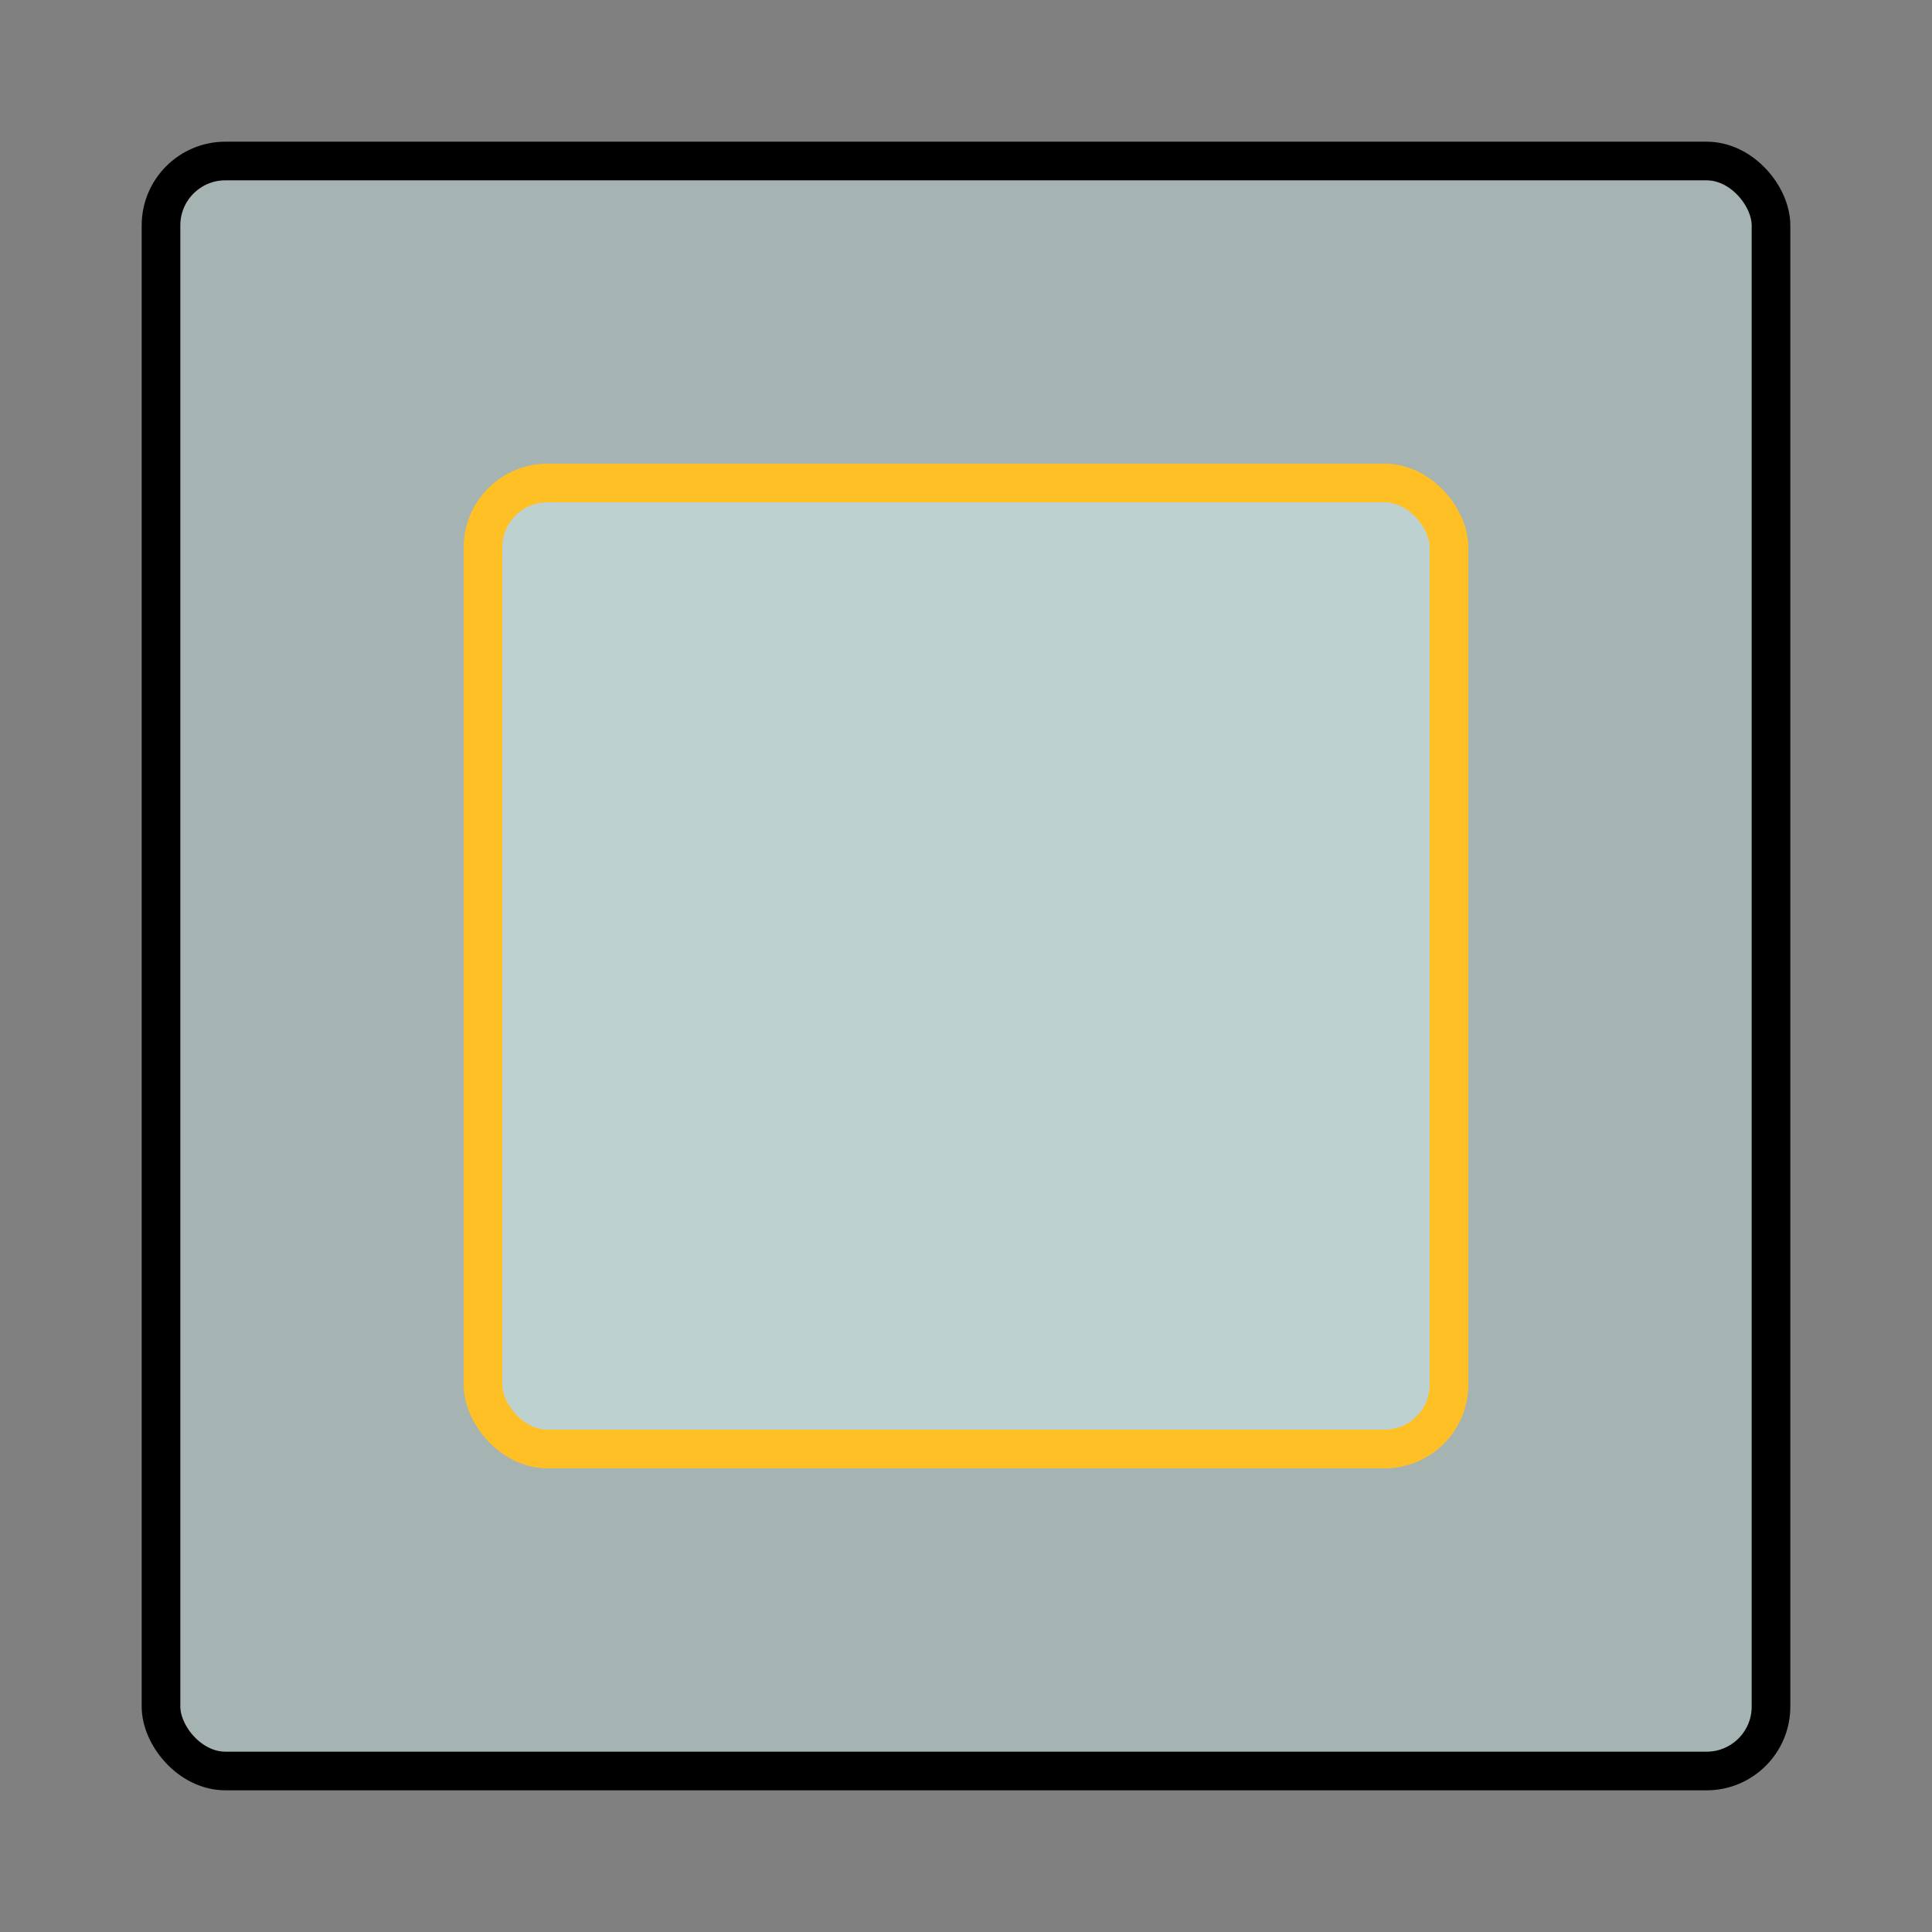 <?xml version="1.0" encoding="UTF-8"?>

<svg xmlns="http://www.w3.org/2000/svg" height="300" width="300">
    <rect width="100%" height="100%" fill="#808080" stroke="none"/>
    <a id="outline">
        <rect x="25" y="25" rx="10" ry="10" width="250" height="250" fill="rgb(224,255,255)" fill-opacity="0.4" stroke=" black" stroke-width="6" />
        <rect x="75" y="75" rx="10" ry="10" width="150" height="150" fill="rgb(224,255,255)" fill-opacity="0.4" stroke="rgb(255,192,037)" stroke-width="6" />
    </a>
</svg>